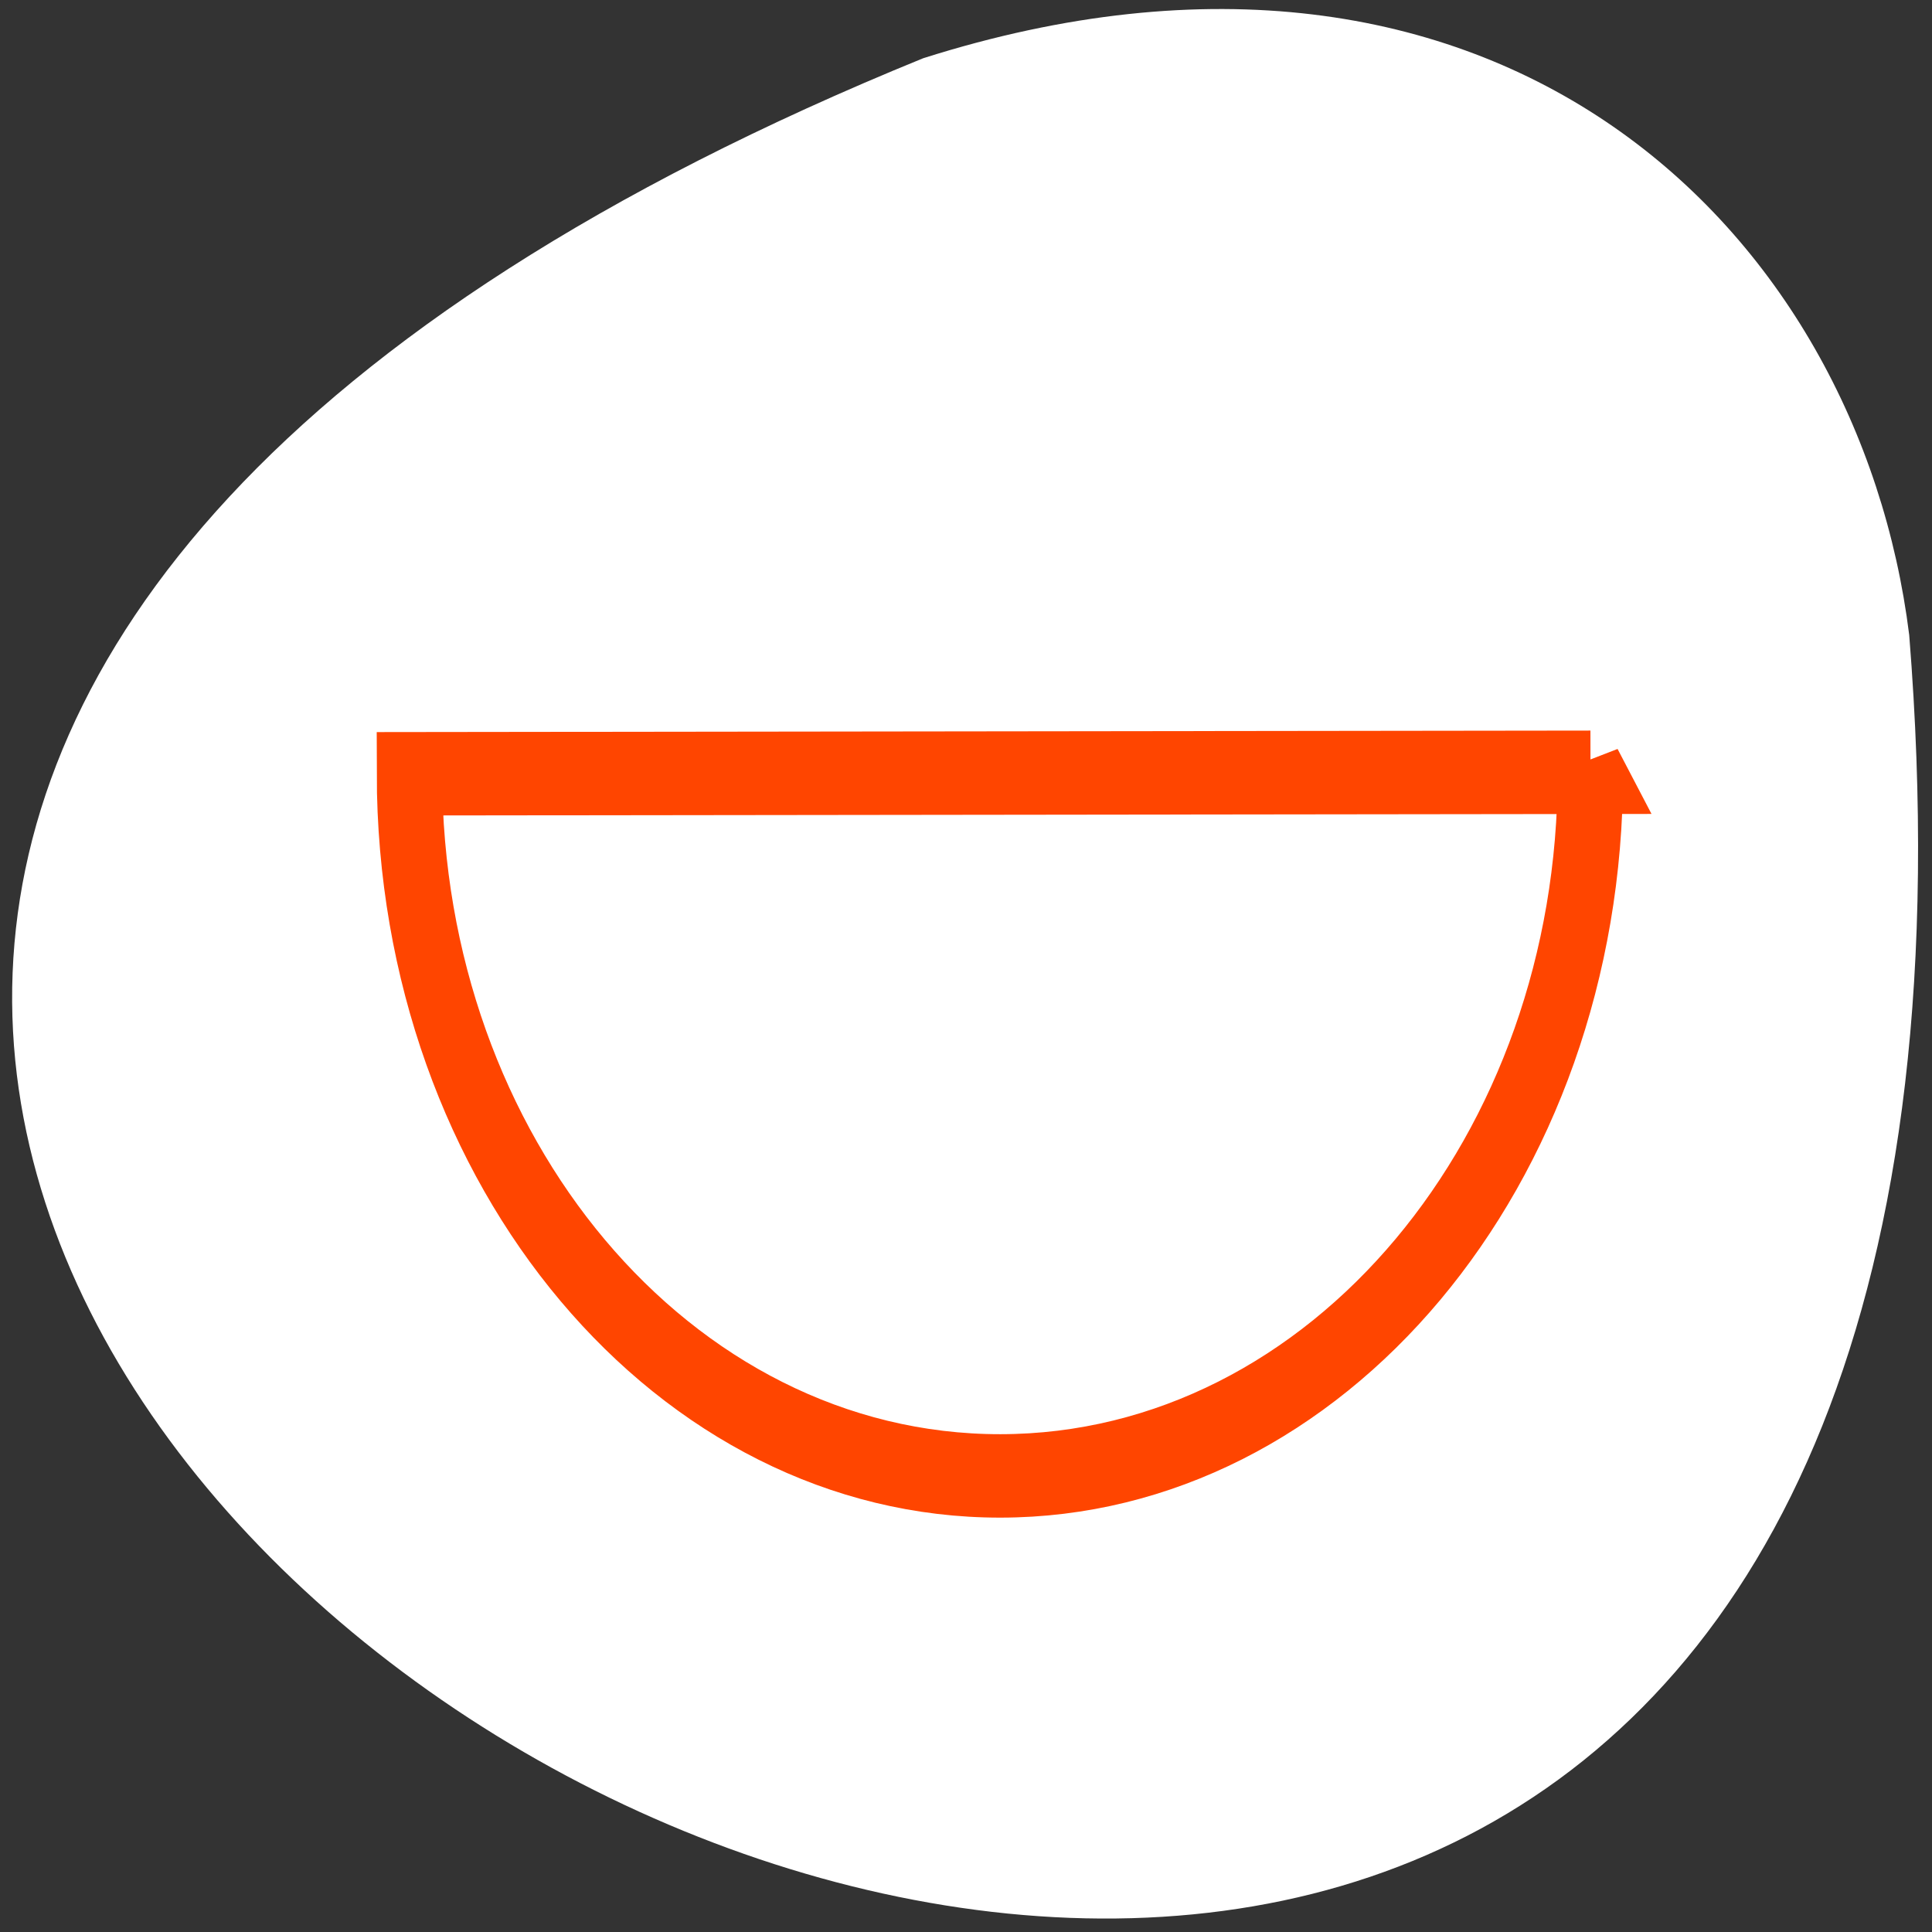 <svg xmlns="http://www.w3.org/2000/svg" viewBox="0 0 256 256"><rect x="0" y="0" width="256" height="256" fill="#333333" stroke="none"/><g transform="translate(0 -796.36)"><path d="m 122.32 804.08 c -343.88 140.08 159.18 432.91 130.66 76.42 -6.673 -53.677 -54.51 -100.59 -130.66 -76.42 z" style="fill:#fff;color:#000"/><path d="m 411.14 522.45 c 0.014 -11.635 -10.08 -21.08 -22.549 -21.09 -12.467 -0.012 -22.584 9.41 -22.597 21.04 l 45.15 0.044 z" transform="matrix(3.466 0 0 -4.422 -1214.28 3208.94)" style="fill:none;stroke:#ff4500;stroke-width:2.5"/></g></svg>